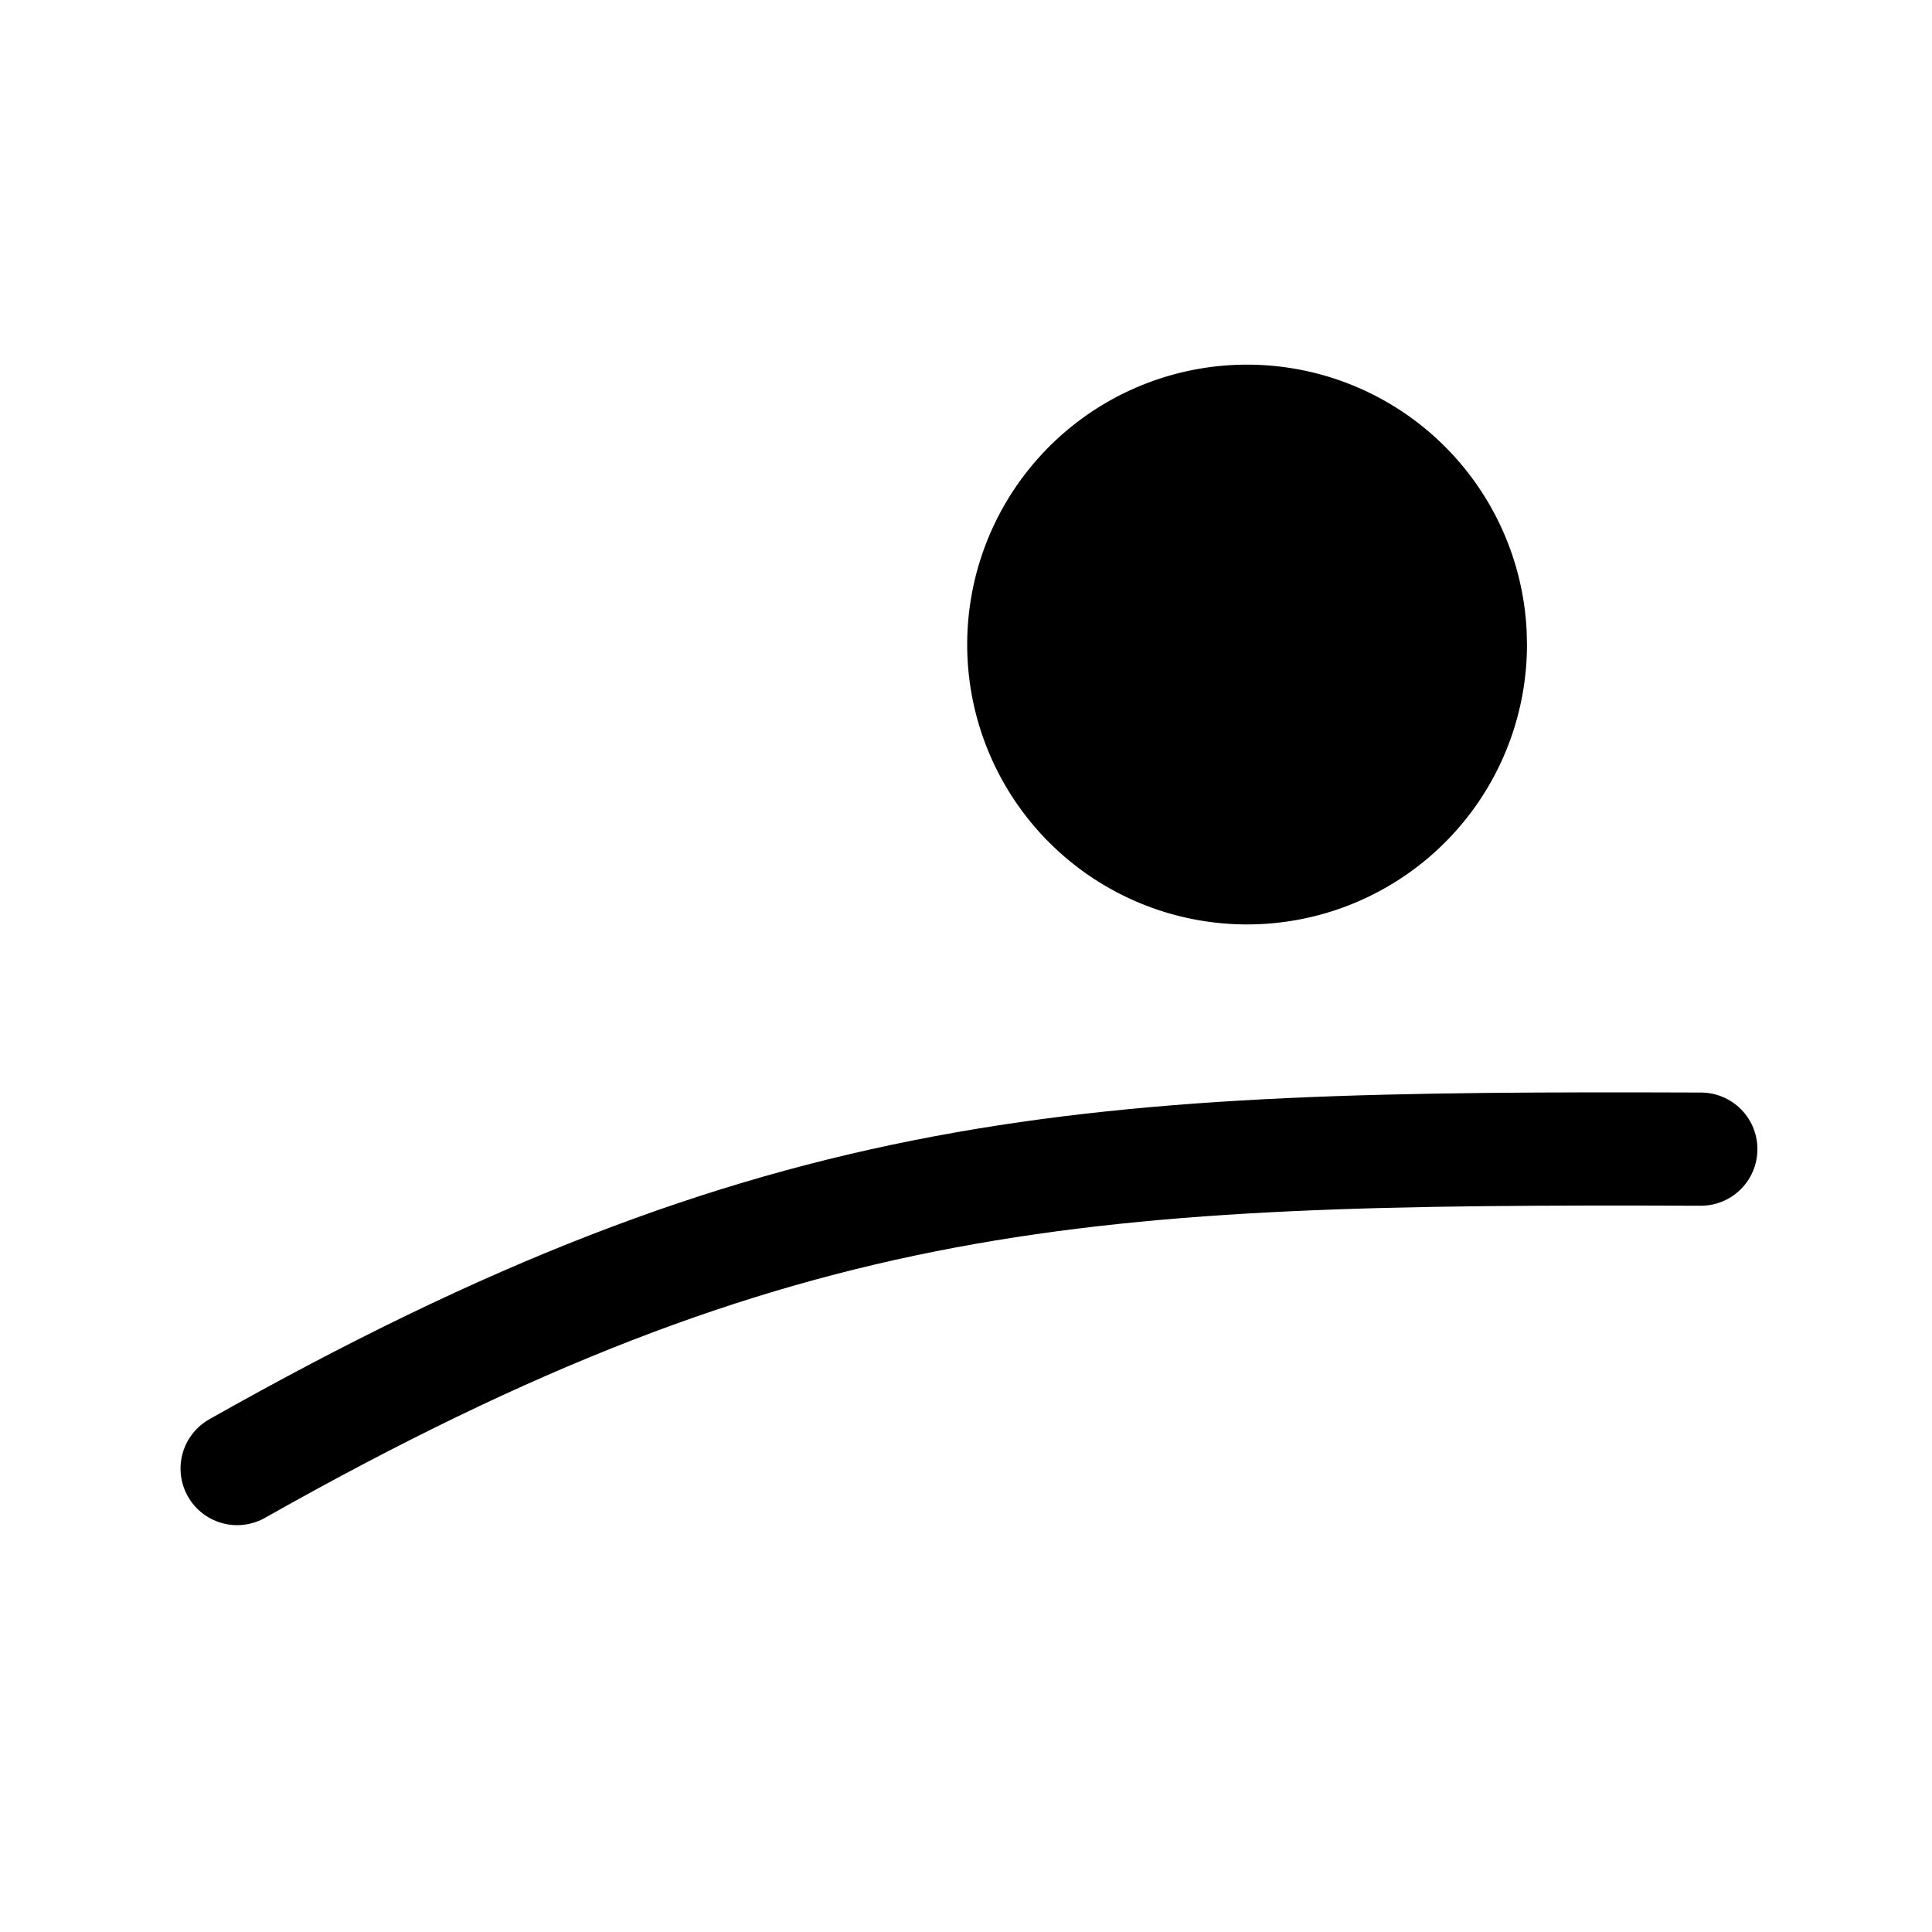 <?xml version="1.0" encoding="UTF-8" standalone="no"?>
<!-- Created with Inkscape (http://www.inkscape.org/) -->

<svg
   xmlns:dc="http://purl.org/dc/elements/1.1/"
   xmlns:cc="http://creativecommons.org/ns#"
   xmlns:rdf="http://www.w3.org/1999/02/22-rdf-syntax-ns#"
   xmlns:svg="http://www.w3.org/2000/svg"
   xmlns="http://www.w3.org/2000/svg"
   xmlns:sodipodi="http://sodipodi.sourceforge.net/DTD/sodipodi-0.dtd"
   xmlns:inkscape="http://www.inkscape.org/namespaces/inkscape"
   id="svg2"
   version="1.1"
   inkscape:version="0.91 r13725"
   xml:space="preserve"
   width="512"
   height="512"
   viewBox="0 0 512 512"
   sodipodi:docname="icon.svg"
   inkscape:export-filename="/home/koppi/bin/cammill.git/icons/icon_48.png"
   inkscape:export-xdpi="8.4399996"
   inkscape:export-ydpi="8.4399996"><rect x="0" y="0" width="512" height="512" fill="#808080" stroke="none"/><defs
     id="defs6" /><sodipodi:namedview
     pagecolor="#ffffff"
     bordercolor="#666666"
     borderopacity="1"
     objecttolerance="10"
     gridtolerance="10"
     guidetolerance="10"
     inkscape:pageopacity="0"
     inkscape:pageshadow="2"
     inkscape:window-width="1317"
     inkscape:window-height="744"
     id="namedview4"
     showgrid="false"
     inkscape:zoom="2.1240549"
     inkscape:cx="63.04343"
     inkscape:cy="257.85115"
     inkscape:window-x="49"
     inkscape:window-y="24"
     inkscape:window-maximized="1"
     inkscape:current-layer="g22" /><g
     id="g10"
     inkscape:groupmode="layer"
     inkscape:label="cammill"
     transform="matrix(1.25,0,0,-1.25,0,512)"><g
       id="g14"
       transform="matrix(0.06,0,0,-0.06,0,842)"><g
         id="g16" /></g><g
       id="g18"
       transform="matrix(0.06,0,0,-0.06,0,842)"><g
         id="g20" /><g
         id="g22"><rect
           style="opacity:1;fill:#ffffff;fill-opacity:1;stroke:none;stroke-width:30;stroke-linecap:round;stroke-miterlimit:4;stroke-dasharray:none"
           id="rect4140"
           width="6826.667"
           height="6826.667"
           x="0"
           y="7206.667"
           ry="0" /><path
           style="opacity:1;fill:#000000;fill-opacity:1;stroke:none;stroke-width:66.667;stroke-miterlimit:10;stroke-dasharray:none"
           id="path8117"
           sodipodi:type="arc"
           sodipodi:cx="4406.542"
           sodipodi:cy="9484.1221"
           sodipodi:rx="988.9682"
           sodipodi:ry="988.9682"
           sodipodi:start="0"
           sodipodi:end="6.2356022"
           sodipodi:open="true"
           d="m 5395.51,9484.122 a 988.968,988.968 0 0 1 -977.204,988.898 988.968,988.968 0 0 1 -1000.453,-965.371 988.968,988.968 0 0 1 953.402,-1011.865 988.968,988.968 0 0 1 1023.135,941.298" /><path
           style="fill:none;fill-rule:evenodd;stroke:#000000;stroke-width:400;stroke-linecap:round;stroke-linejoin:miter;stroke-miterlimit:4;stroke-dasharray:none;stroke-opacity:1"
           d="M 837.934,12395.756 C 2775.442,11301.633 3843.566,11259.546 6009.787,11267.12"
           id="path8121"
           inkscape:connector-curvature="0"
           sodipodi:nodetypes="cc" /></g></g></g></svg>